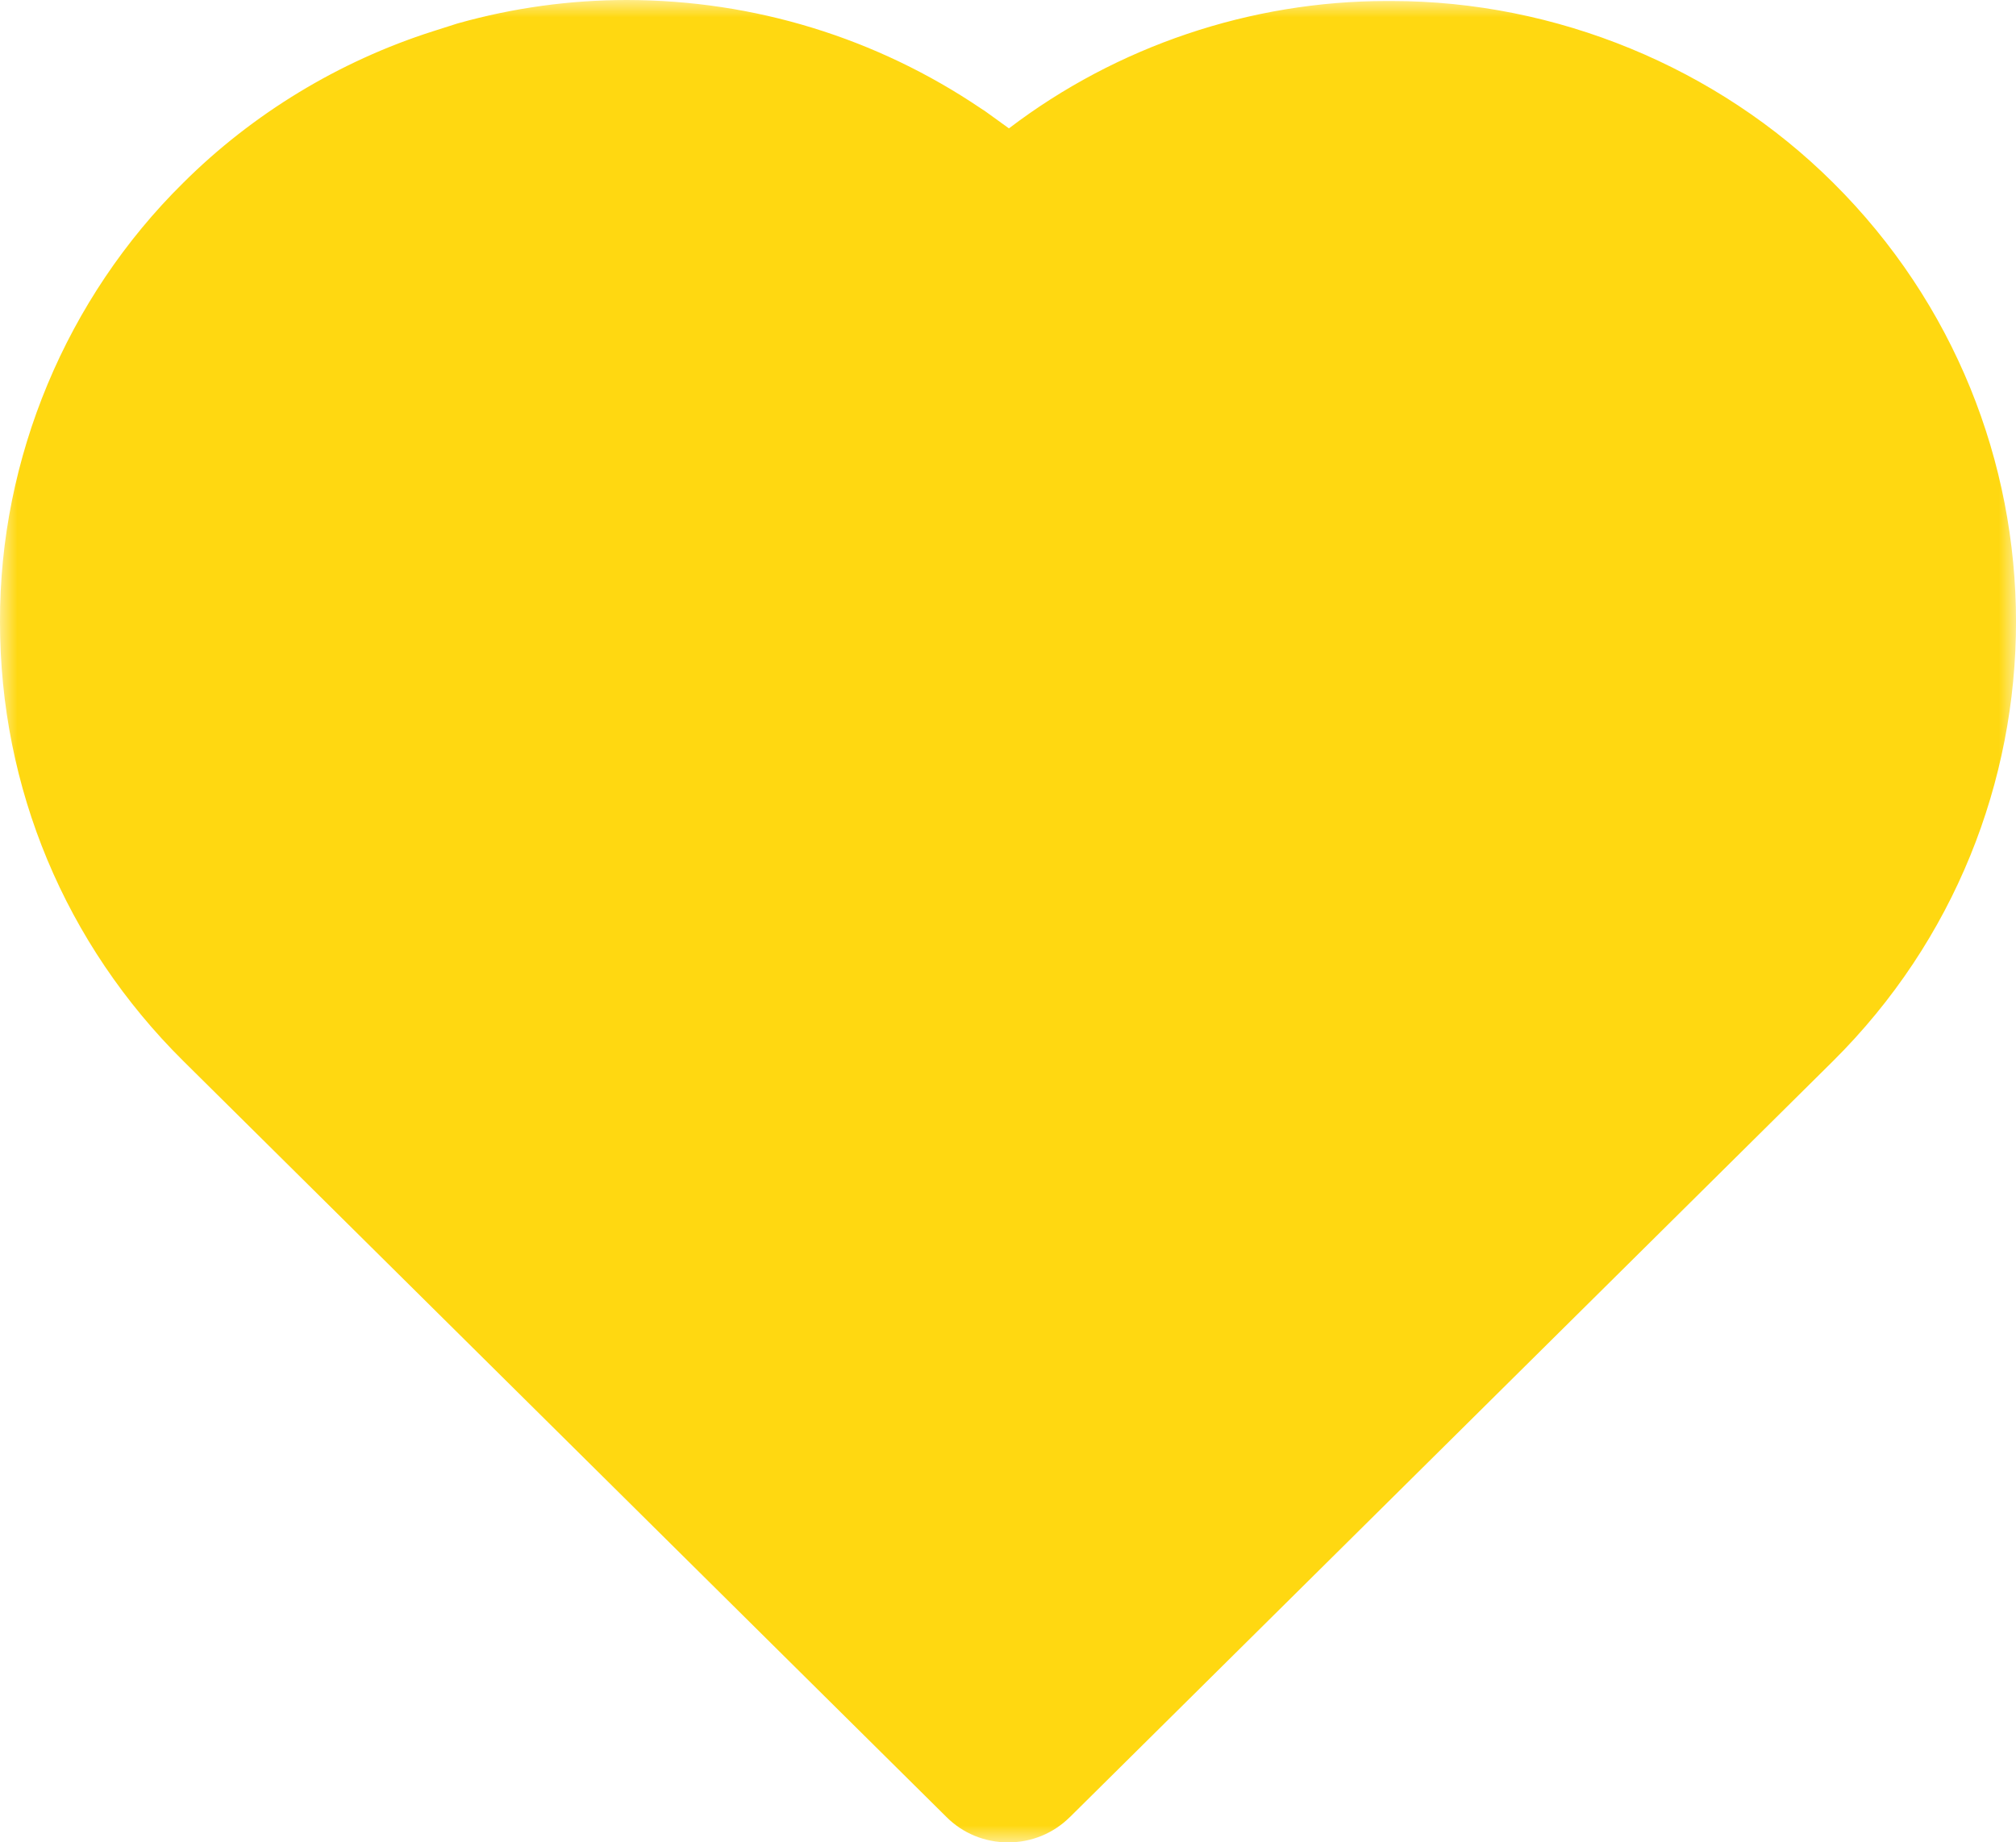 <?xml version="1.0" encoding="UTF-8"?>
<svg width="58px" height="53px" viewBox="0 0 58 53" version="1.1" xmlns="http://www.w3.org/2000/svg" xmlns:xlink="http://www.w3.org/1999/xlink">
    <!-- Generator: Sketch 49.3 (51167) - http://www.bohemiancoding.com/sketch -->
    <title>心</title>
    <desc>Created with Sketch.</desc>
    <defs>
        <polygon id="path-1" points="0 0 58 0 58 53 0 53"></polygon>
    </defs>
    <g id="心" stroke="none" stroke-width="1" fill="none" fill-rule="evenodd">
        <g id="Page-1">
            <mask id="mask-2" fill="white">
                <use xlink:href="#path-1"></use>
            </mask>
            <g id="Clip-2"></g>
            <path d="M52.737,5.254 C49.399,1.934 44.77,0.029 40.039,0.029 L39.979,0.03 L39.9,0.029 C35.978,0.029 32.132,1.328 29.027,3.693 L28.348,3.203 L28.314,3.179 L28.28,3.158 L28.229,3.125 C25.215,1.086 21.694,0.006 18.044,0 L18.042,0 L18.041,0 C16.401,0 14.769,0.225 13.191,0.667 L13.167,0.674 L13.143,0.681 L12.456,0.9 C9.755,1.761 7.27,3.269 5.27,5.261 C1.908,8.578 -0.015,13.184 8.49484517e-05,17.891 C8.49484517e-05,22.667 1.874,27.154 5.276,30.524 L27.226,52.266 C27.694,52.737 28.329,53 29.006,53 C29.67,53 30.296,52.746 30.768,52.283 L30.776,52.276 L30.795,52.258 L52.736,30.524 C59.755,23.556 59.755,12.22 52.737,5.254" id="Fill-1" fill="#FFD811" mask="url(#mask-2)"></path>
        </g>
    </g>
</svg>